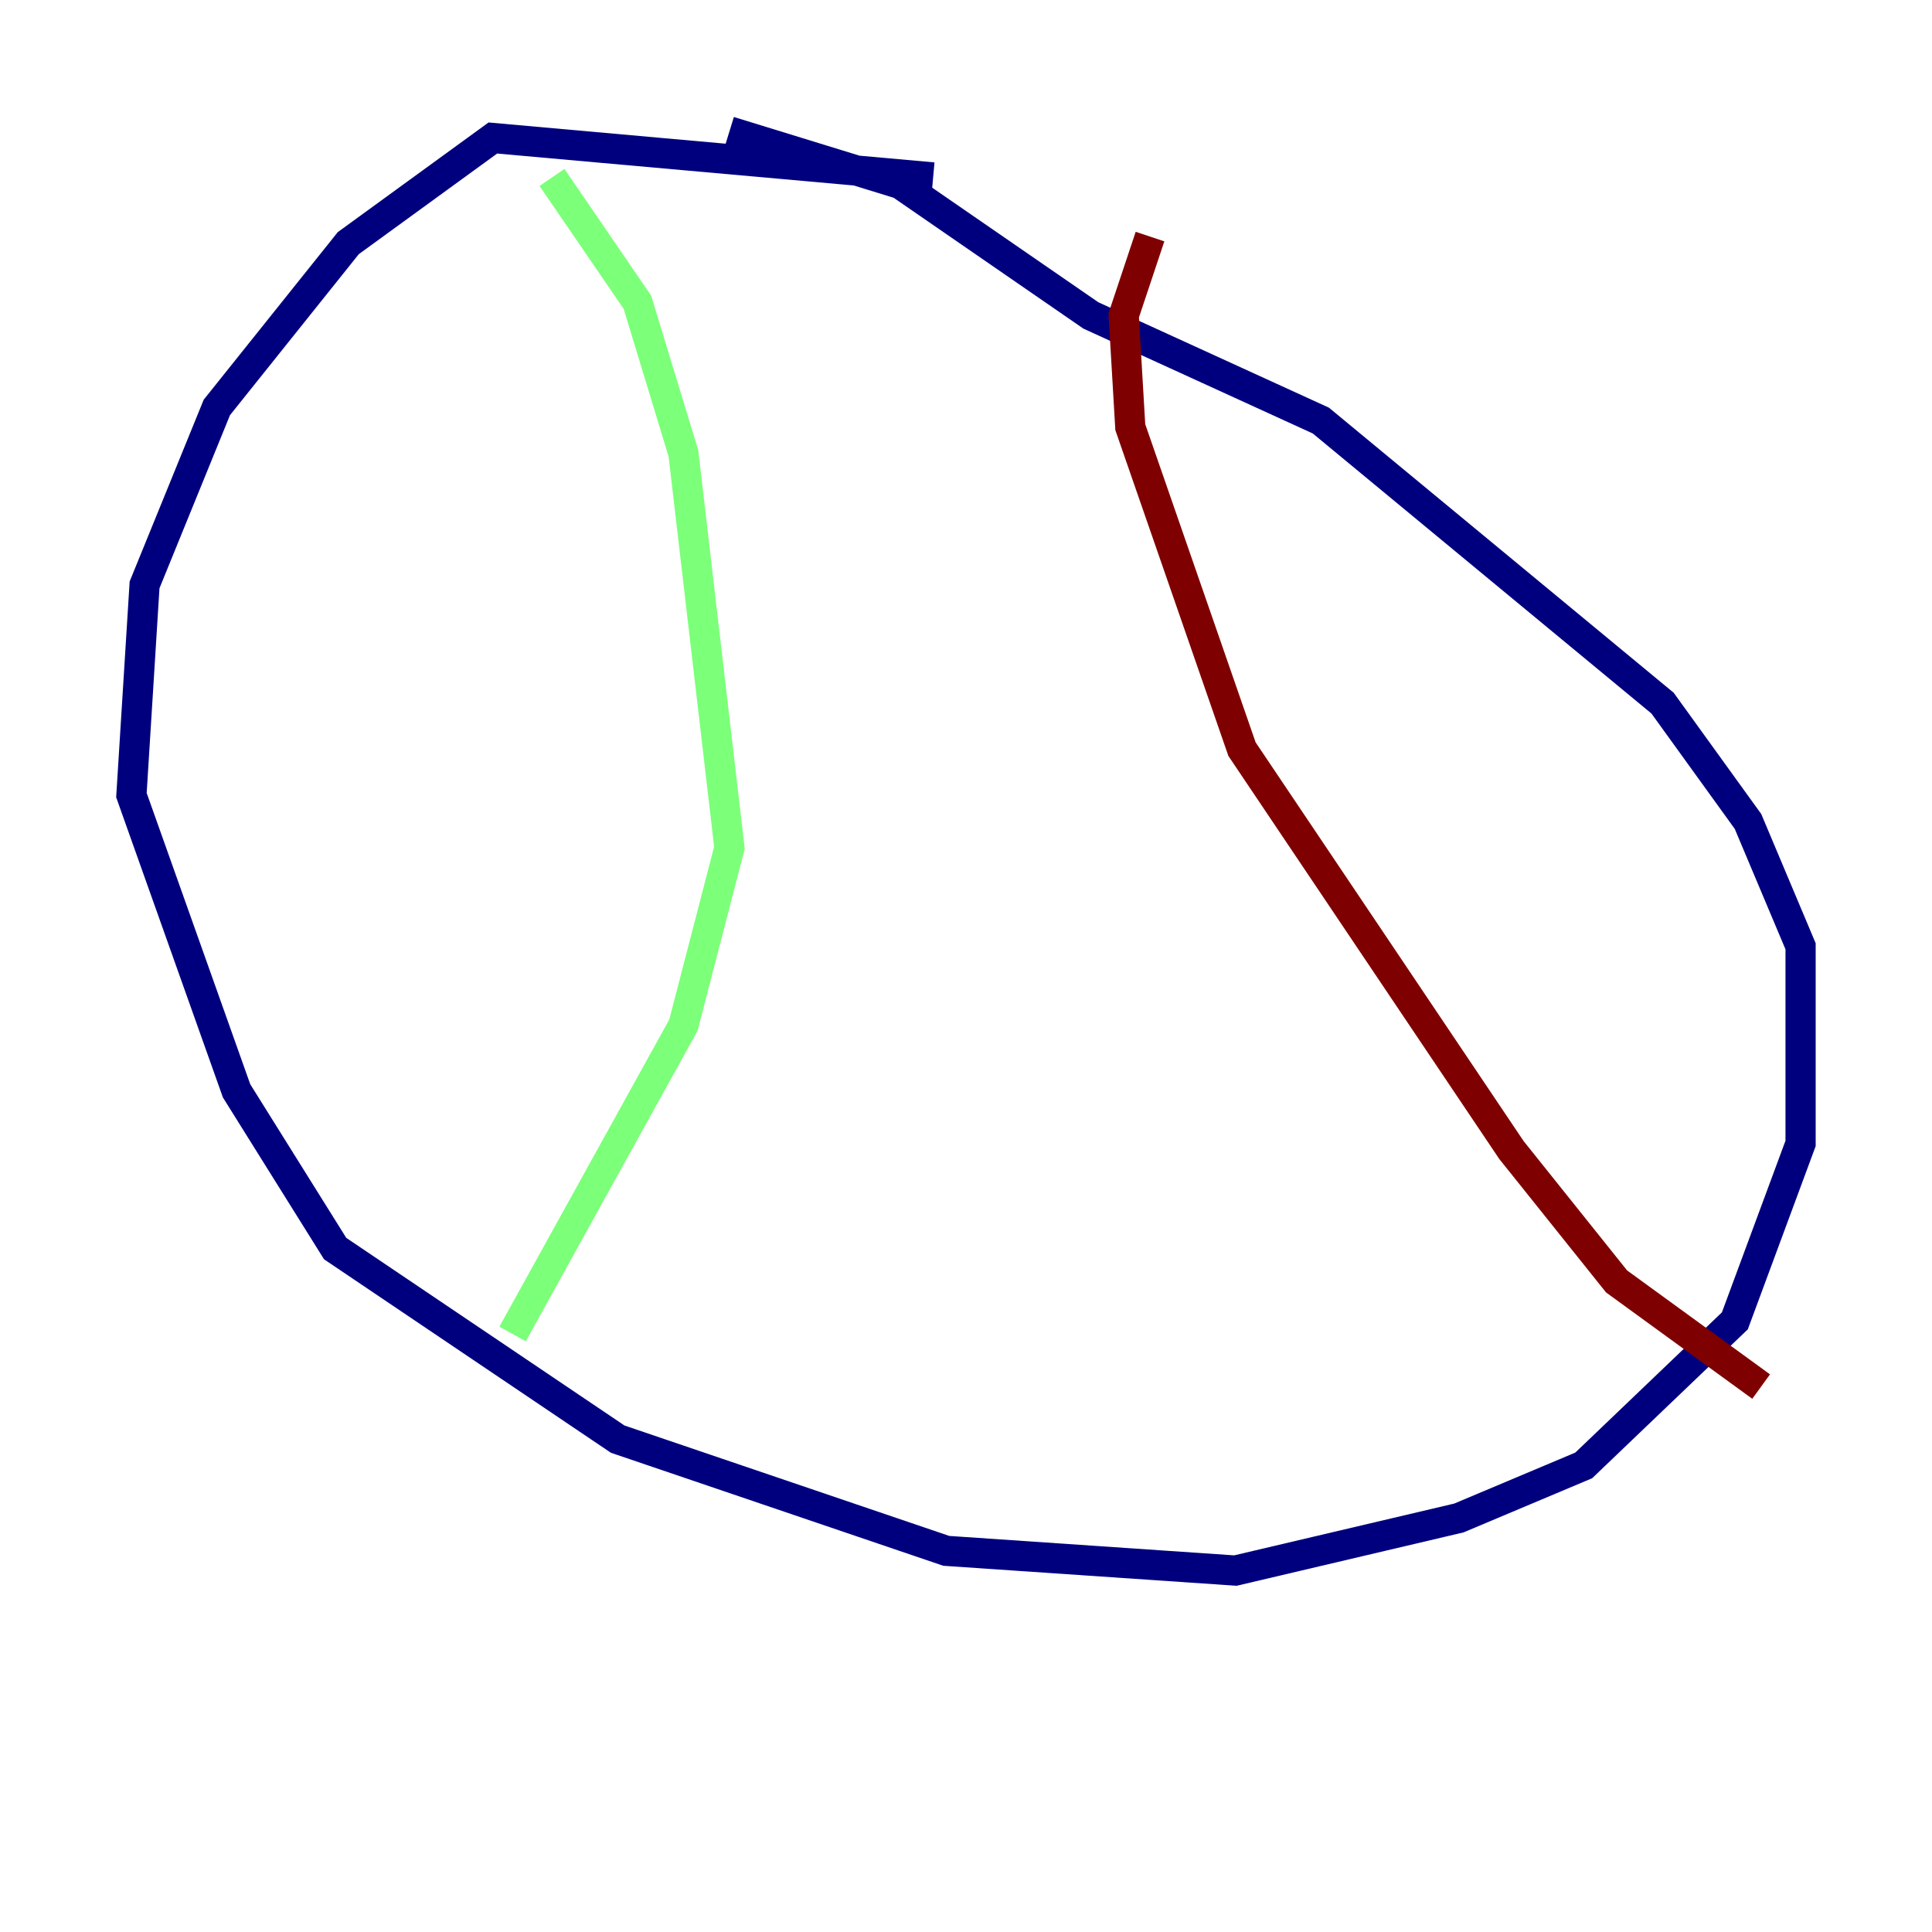 <?xml version="1.0" encoding="utf-8" ?>
<svg baseProfile="tiny" height="128" version="1.2" viewBox="0,0,128,128" width="128" xmlns="http://www.w3.org/2000/svg" xmlns:ev="http://www.w3.org/2001/xml-events" xmlns:xlink="http://www.w3.org/1999/xlink"><defs /><polyline fill="none" points="61.823,11.755 32.653,9.143 23.075,16.109 14.367,26.993 9.578,38.748 8.707,52.68 15.674,72.272 22.204,82.721 40.925,95.347 62.694,102.748 81.85,104.054 96.653,100.571 104.925,97.088 114.939,87.51 119.293,75.755 119.293,62.694 115.809,54.422 110.15,46.585 87.51,27.864 72.272,20.898 59.646,12.191 48.327,8.707" stroke="#00007f" stroke-width="2" /><polyline fill="none" points="36.571,11.755 42.231,20.027 45.279,30.041 48.327,56.163 45.279,67.918 33.959,88.381" stroke="#7cff79" stroke-width="2" /><polyline fill="none" points="76.191,15.674 74.449,20.898 74.884,28.299 82.286,49.633 100.136,76.191 107.102,84.898 116.68,91.864" stroke="#7f0000" stroke-width="2" /></svg>
